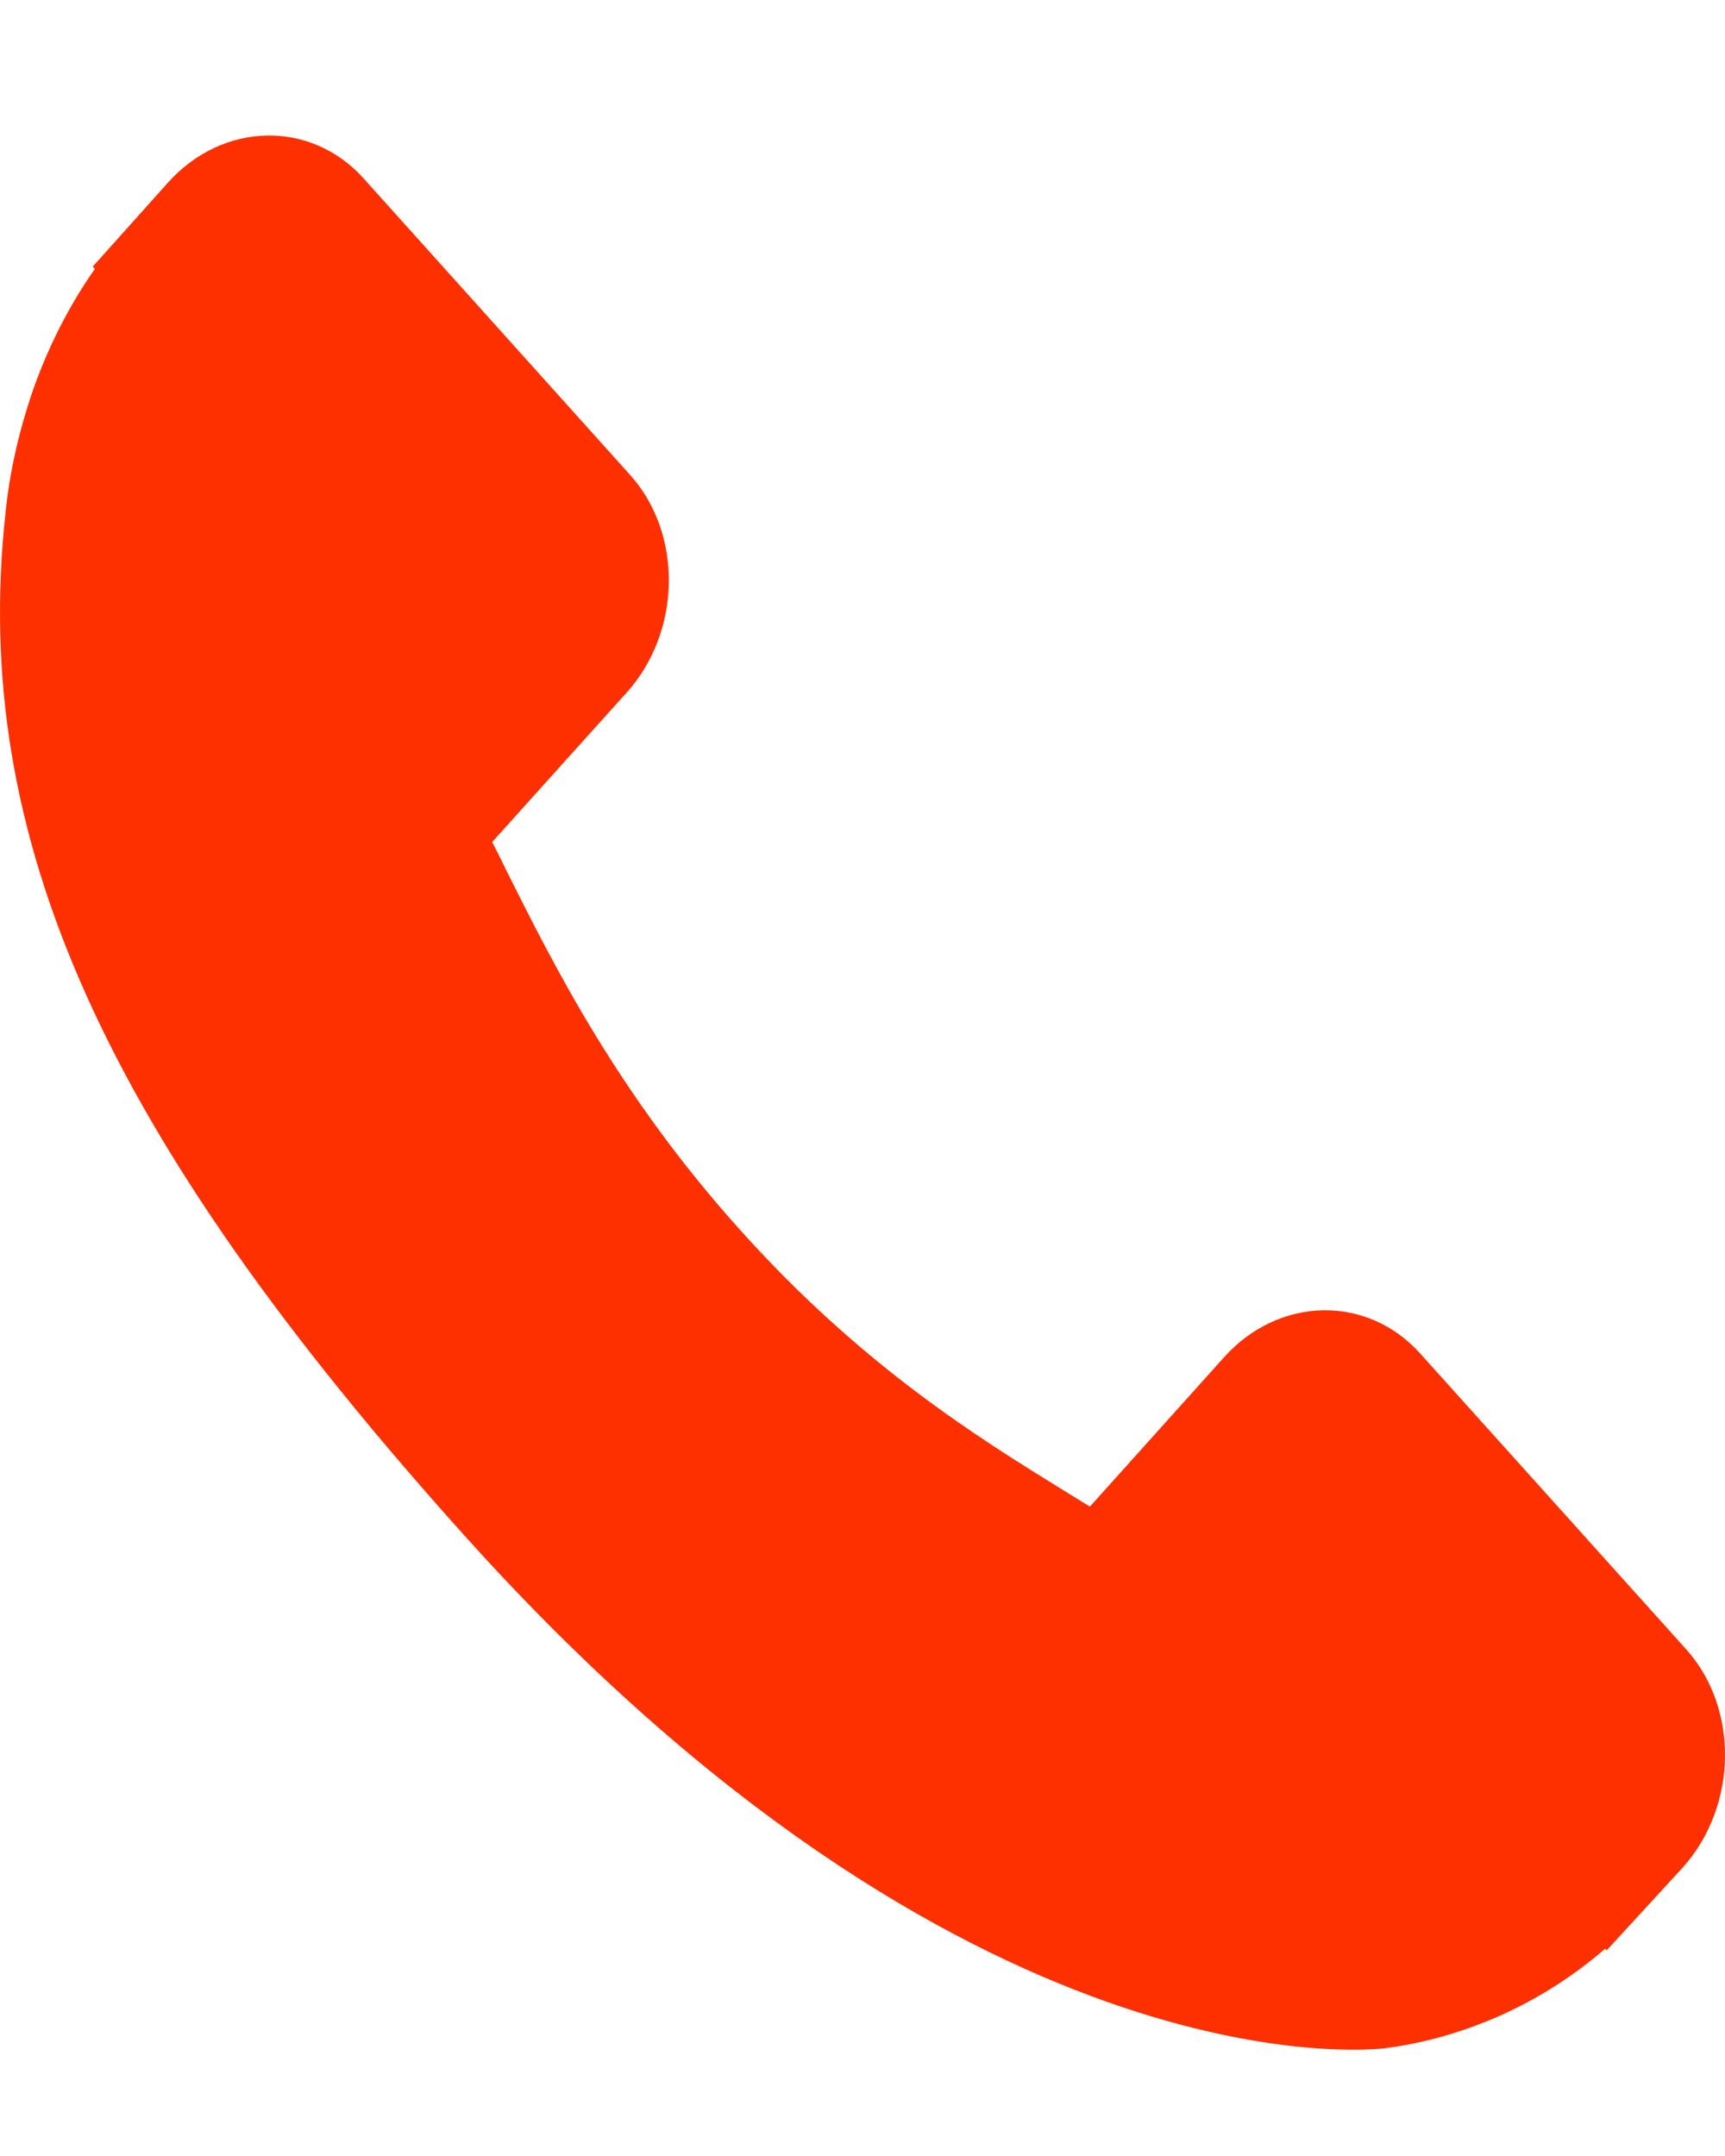 <svg width="12" height="15" viewBox="0 0 12 15" fill="none" xmlns="http://www.w3.org/2000/svg">
<path d="M11.731 11.476L9.878 9.415C9.509 9.006 8.897 9.018 8.515 9.443L7.582 10.482C7.523 10.446 7.462 10.408 7.397 10.368C6.808 10.004 6.001 9.506 5.152 8.561C4.3 7.614 3.852 6.715 3.524 6.059C3.49 5.989 3.457 5.922 3.424 5.858L4.05 5.162L4.359 4.819C4.741 4.394 4.752 3.714 4.383 3.304L2.53 1.242C2.162 0.832 1.55 0.845 1.168 1.271L0.645 1.855L0.66 1.871C0.485 2.119 0.338 2.406 0.229 2.715C0.129 3.009 0.066 3.29 0.038 3.571C-0.207 5.828 0.72 7.89 3.236 10.689C6.714 14.557 9.516 14.265 9.637 14.25C9.901 14.215 10.153 14.145 10.409 14.035C10.685 13.915 10.942 13.752 11.166 13.558L11.177 13.569L11.706 12.993C12.088 12.567 12.099 11.887 11.731 11.476Z" fill="#FF3000"/>
</svg>
